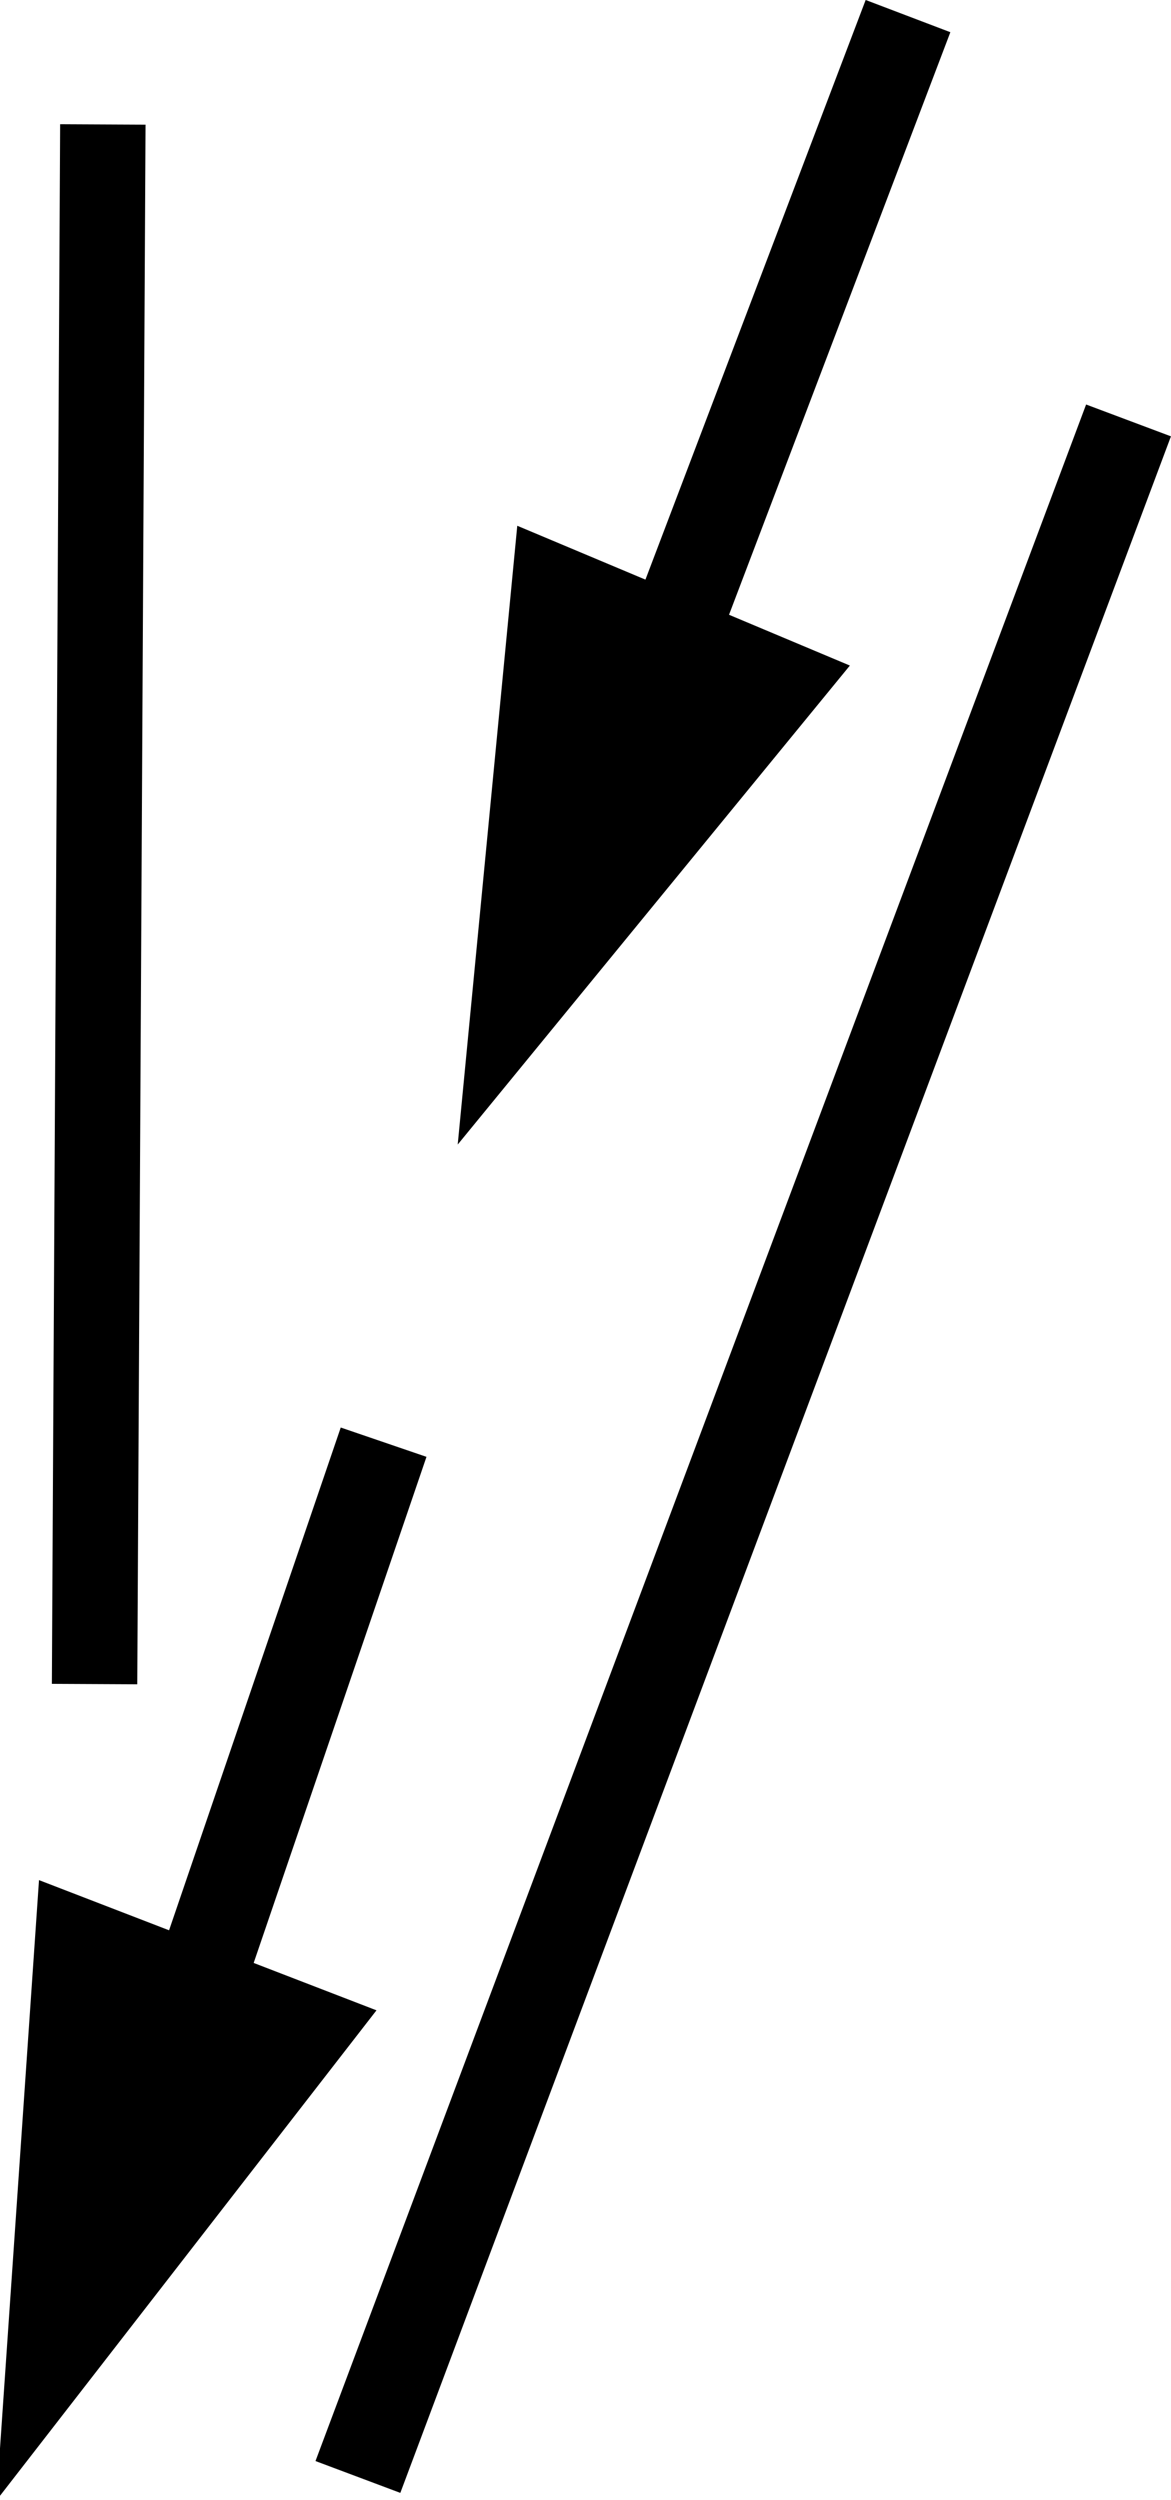 <?xml version="1.0" encoding="UTF-8" standalone="no"?>
<!-- Created with Inkscape (http://www.inkscape.org/) -->

<svg
   width="10.339mm"
   height="22.054mm"
   viewBox="0 0 10.339 22.054"
   version="1.1"
   id="svg972"
   inkscape:version="1.1 (c68e22c387, 2021-05-23)"
   sodipodi:docname="Jaw Crusher.svg"
   xmlns:inkscape="http://www.inkscape.org/namespaces/inkscape"
   xmlns:sodipodi="http://sodipodi.sourceforge.net/DTD/sodipodi-0.dtd"
   xmlns="http://www.w3.org/2000/svg"
   xmlns:svg="http://www.w3.org/2000/svg">
  <sodipodi:namedview
     id="namedview974"
     pagecolor="#ffffff"
     bordercolor="#666666"
     borderopacity="1.0"
     inkscape:pageshadow="2"
     inkscape:pageopacity="0.0"
     inkscape:pagecheckerboard="0"
     inkscape:document-units="mm"
     showgrid="false"
     inkscape:zoom="8.7484425"
     inkscape:cx="22.461141"
     inkscape:cy="50.408973"
     inkscape:window-width="1920"
     inkscape:window-height="1046"
     inkscape:window-x="-11"
     inkscape:window-y="-11"
     inkscape:window-maximized="1"
     inkscape:current-layer="layer1" />
  <defs
     id="defs969">
    <marker
       style="overflow:visible"
       id="Arrow2Mend"
       refX="0"
       refY="0"
       orient="auto"
       inkscape:stockid="Arrow2Mend"
       inkscape:isstock="true">
      <path
         transform="scale(-0.6)"
         d="M 8.719,4.034 -2.207,0.016 8.719,-4.002 c -1.745,2.372 -1.735,5.617 -6e-7,8.035 z"
         style="fill:context-stroke;fill-rule:evenodd;stroke-width:0.625;stroke-linejoin:round"
         id="path1127" />
    </marker>
    <marker
       style="overflow:visible"
       id="marker1370"
       refX="0"
       refY="0"
       orient="auto"
       inkscape:stockid="Arrow2Mstart"
       inkscape:isstock="true">
      <path
         transform="scale(0.6)"
         d="M 8.719,4.034 -2.207,0.016 8.719,-4.002 c -1.745,2.372 -1.735,5.617 -6e-7,8.035 z"
         style="fill:context-stroke;fill-rule:evenodd;stroke-width:0.625;stroke-linejoin:round"
         id="path1368" />
    </marker>
    <marker
       style="overflow:visible"
       id="Arrow2Mstart"
       refX="0"
       refY="0"
       orient="auto"
       inkscape:stockid="Arrow2Mstart"
       inkscape:isstock="true">
      <path
         transform="scale(0.6)"
         d="M 8.719,4.034 -2.207,0.016 8.719,-4.002 c -1.745,2.372 -1.735,5.617 -6e-7,8.035 z"
         style="fill:context-stroke;fill-rule:evenodd;stroke-width:0.625;stroke-linejoin:round"
         id="path1124" />
    </marker>
    <marker
       inkscape:stockid="Arrow2Lstart"
       orient="auto"
       refY="0"
       refX="0"
       id="Arrow2Lstart"
       style="overflow:visible"
       inkscape:isstock="true">
      <path
         id="path4712"
         style="fill:#000000;fill-opacity:1;fill-rule:evenodd;stroke:#000000;stroke-width:0.625;stroke-linejoin:round;stroke-opacity:1"
         d="M 8.719,4.034 -2.207,0.016 8.719,-4.002 c -1.745,2.372 -1.735,5.617 -6e-7,8.035 z"
         transform="matrix(1.1,0,0,1.1,1.1,0)" />
    </marker>
    <marker
       inkscape:stockid="Arrow2Lend"
       orient="auto"
       refY="0"
       refX="0"
       id="Arrow2Lend"
       style="overflow:visible"
       inkscape:isstock="true">
      <path
         id="path4715"
         style="fill:#000000;fill-opacity:1;fill-rule:evenodd;stroke:#000000;stroke-width:0.625;stroke-linejoin:round;stroke-opacity:1"
         d="M 8.719,4.034 -2.207,0.016 8.719,-4.002 c -1.745,2.372 -1.735,5.617 -6e-7,8.035 z"
         transform="matrix(-1.1,0,0,-1.1,-1.1,0)" />
    </marker>
  </defs>
  <g
     inkscape:label="Layer 1"
     inkscape:groupmode="layer"
     id="layer1"
     transform="translate(-172.665,-94.572)">
    <g
       id="g896">
      <path
         sodipodi:nodetypes="cc"
         inkscape:connector-curvature="0"
         id="path4665"
         d="m 173.573,95.67 -0.073,13.759"
         style="fill:none;fill-rule:evenodd;stroke:#000000;stroke-width:0.754;stroke-linecap:butt;stroke-linejoin:miter;stroke-miterlimit:4;stroke-dasharray:none;stroke-opacity:1" />
      <path
         inkscape:connector-curvature="0"
         id="path4667"
         d="m 182.629,98.281 -6.804,18.143"
         style="fill:none;fill-rule:evenodd;stroke:#000000;stroke-width:0.8;stroke-linecap:butt;stroke-linejoin:miter;stroke-miterlimit:4;stroke-dasharray:none;stroke-opacity:1" />
      <path
         sodipodi:nodetypes="ccc"
         inkscape:connector-curvature="0"
         id="path4669"
         d="m 177.564,102.817 0.567,-1.394 2.551,-6.709"
         style="fill:none;fill-rule:evenodd;stroke:#000000;stroke-width:0.8;stroke-linecap:butt;stroke-linejoin:miter;stroke-miterlimit:4;stroke-dasharray:none;stroke-opacity:1" />
      <path
         sodipodi:type="star"
         style="fill:#000000;fill-opacity:1;stroke:#000000;stroke-width:3.024"
         id="path1574"
         inkscape:flatsided="true"
         sodipodi:sides="3"
         sodipodi:cx="64.697227"
         sodipodi:cy="9.1444845"
         sodipodi:r1="9.2156496"
         sodipodi:r2="4.6078248"
         sodipodi:arg1="2.6224465"
         sodipodi:arg2="3.6696441"
         inkscape:rounded="0"
         inkscape:randomized="0"
         transform="matrix(-0.139,-0.057,0.108,-0.264,186.041,107.543)"
         inkscape:transform-center-x="-0.30208545"
         inkscape:transform-center-y="0.37581205"
         d="M 56.696,13.717 64.738,-0.071 72.658,13.788 Z" />
      <g
         id="g1688"
         transform="translate(-0.529,0.529)">
        <path
           inkscape:connector-curvature="0"
           id="path4671"
           d="m 176.581,106.766 -2.551,7.465"
           style="fill:none;fill-rule:evenodd;stroke:#000000;stroke-width:0.8;stroke-linecap:butt;stroke-linejoin:miter;stroke-miterlimit:4;stroke-dasharray:none;stroke-opacity:1" />
        <path
           sodipodi:type="star"
           style="fill:#000000;fill-opacity:1;stroke:#000000;stroke-width:3.024"
           id="path1574-5"
           inkscape:flatsided="true"
           sodipodi:sides="3"
           sodipodi:cx="64.697227"
           sodipodi:cy="9.1444845"
           sodipodi:r1="9.2156496"
           sodipodi:r2="4.6078248"
           sodipodi:arg1="2.6224465"
           sodipodi:arg2="3.6696441"
           inkscape:rounded="0"
           inkscape:randomized="0"
           transform="matrix(-0.141,-0.053,0.101,-0.267,182.605,118.707)"
           inkscape:transform-center-x="-0.32521484"
           inkscape:transform-center-y="0.3979008"
           d="M 56.696,13.717 64.738,-0.071 72.658,13.788 Z" />
      </g>
    </g>
  </g>
</svg>
